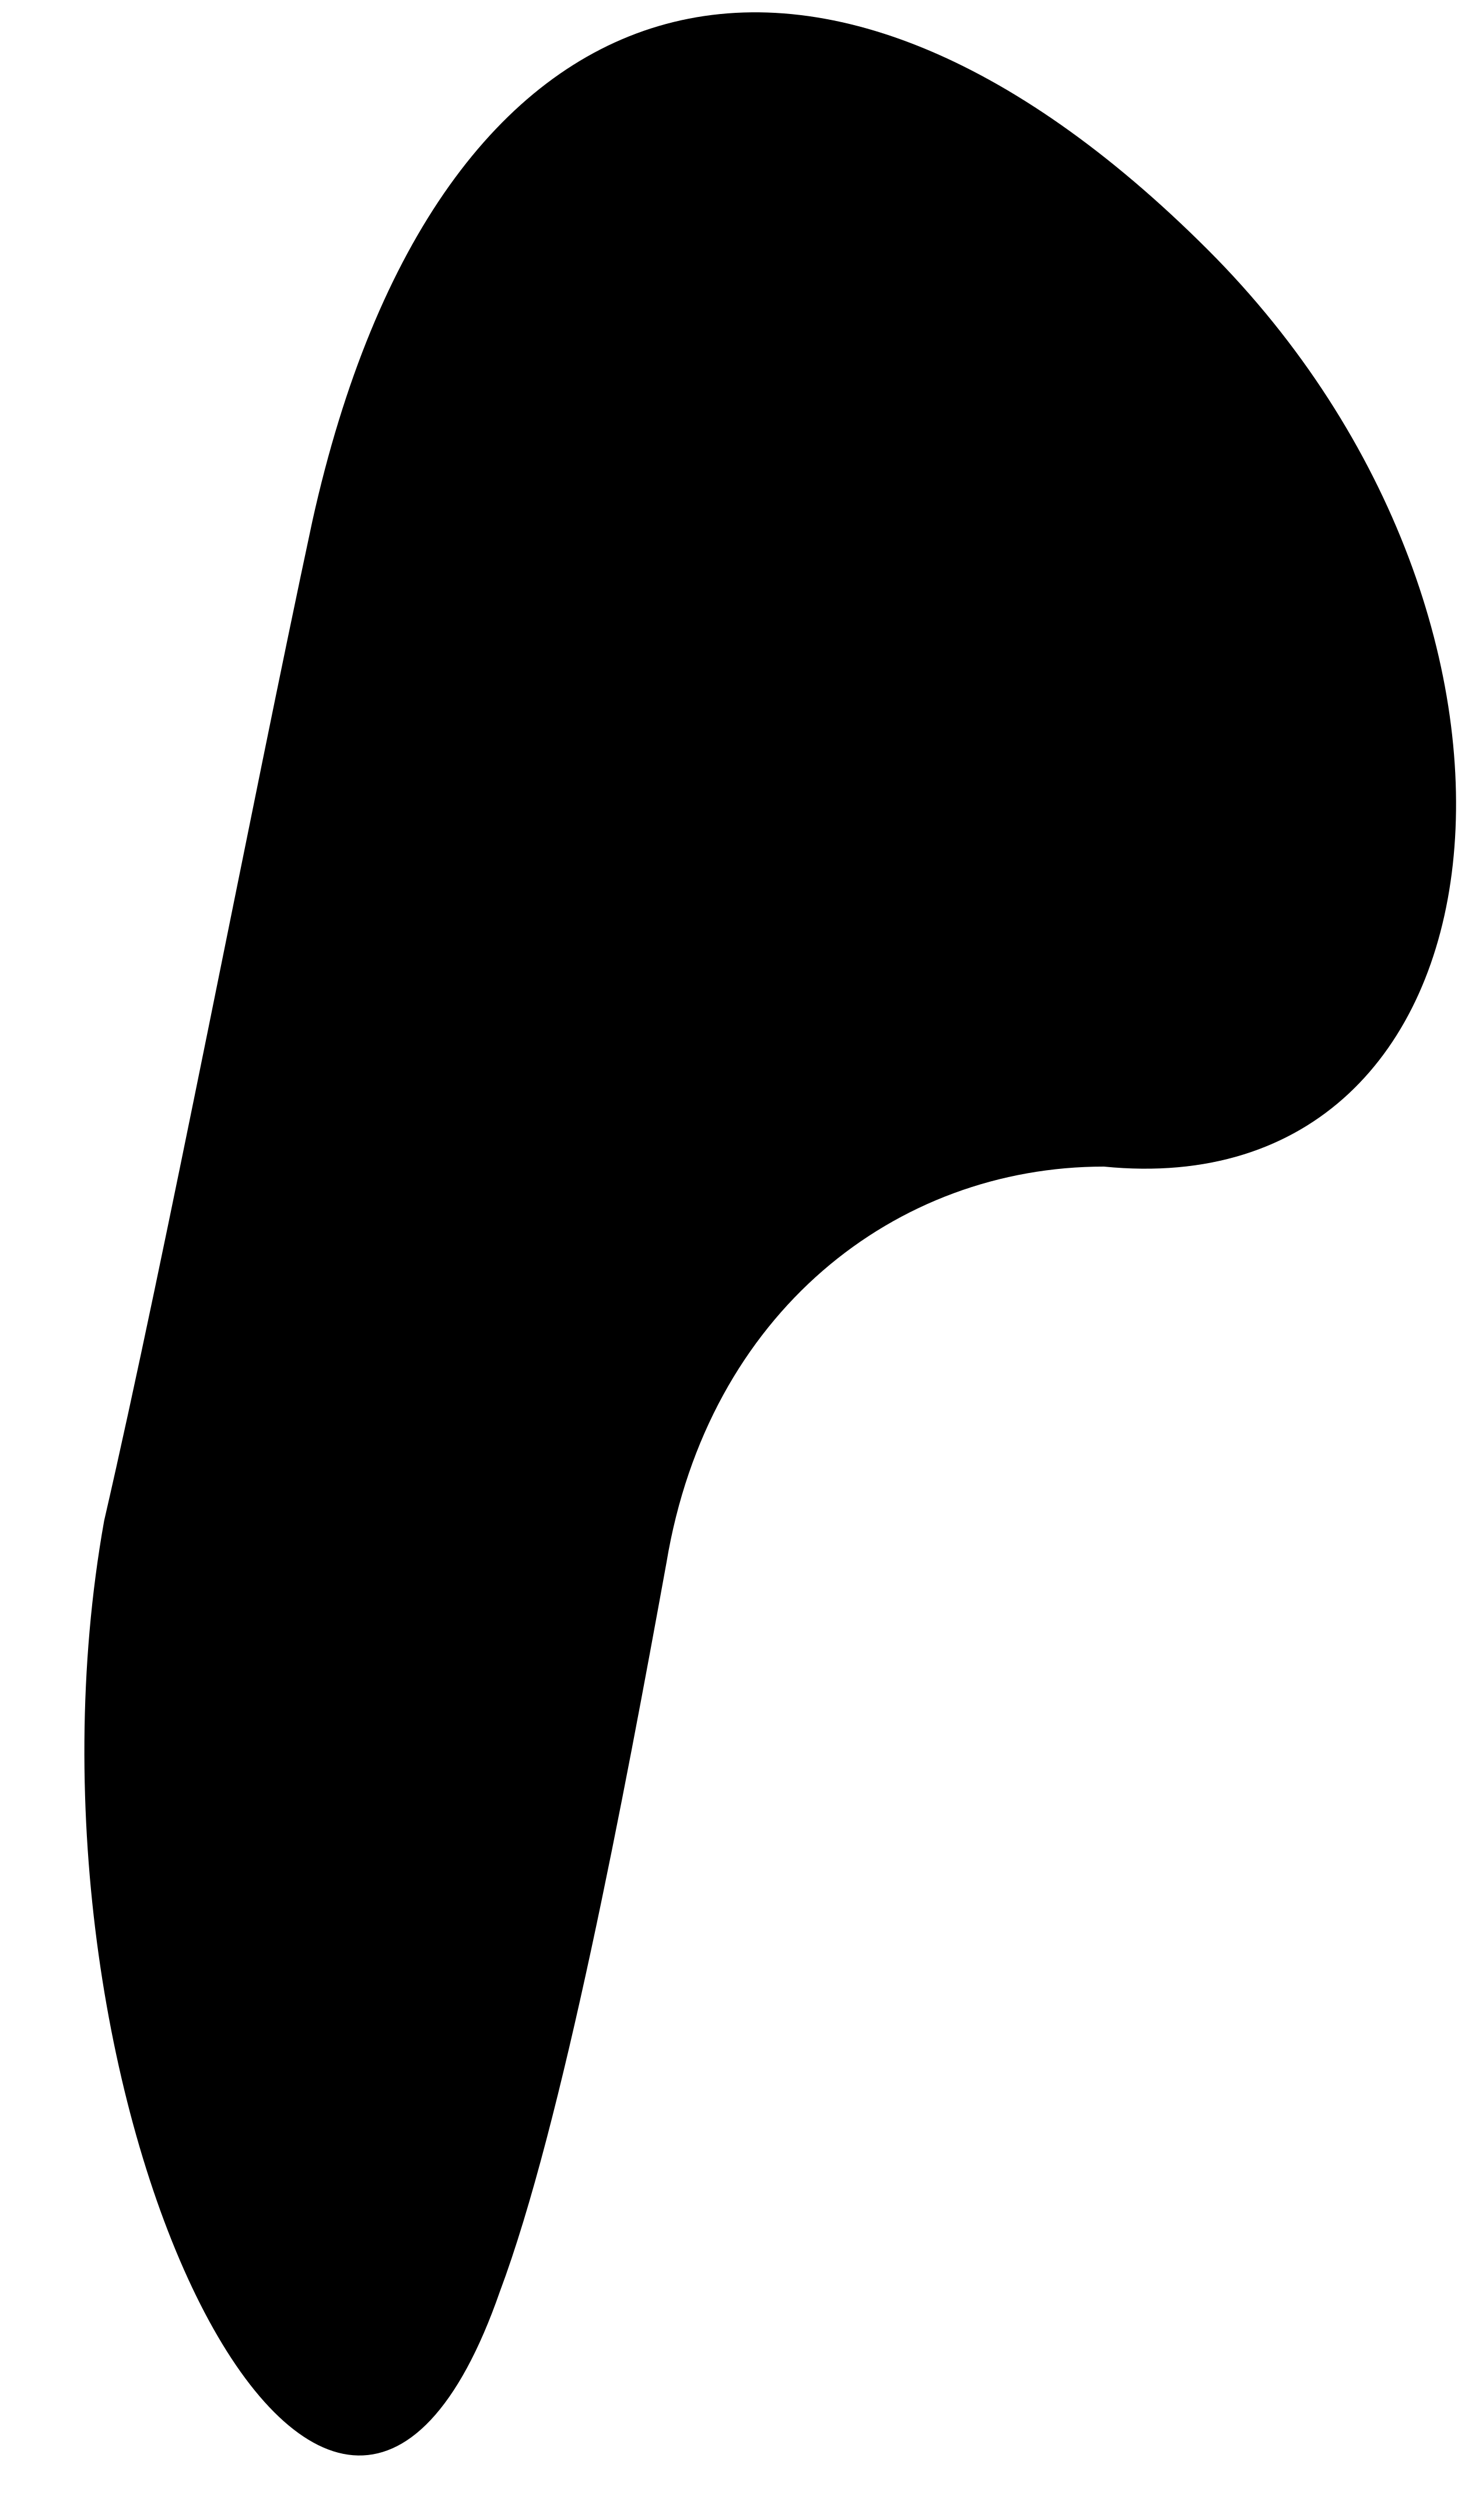 <?xml version="1.0" standalone="no"?>
<!DOCTYPE svg PUBLIC "-//W3C//DTD SVG 20010904//EN"
 "http://www.w3.org/TR/2001/REC-SVG-20010904/DTD/svg10.dtd">
<svg version="1.0" xmlns="http://www.w3.org/2000/svg"
 width="7pt" height="12pt" viewBox="0 0 7 12"
 preserveAspectRatio="xMidYMid meet">
<g transform="translate(0,12) scale(0.1,-0.1)"
fill="#000000" stroke="none">
<path fill="#000000" stroke="none" d="M15 95 c-3 -14 -7 -35 -10 -48 -5 -28
11 -60 19 -37 3 8 6 24 8 35 2 12 11 19 21 19 20 -2 23 26 5 44 -19 19 -37 14
-43 -13z"/>
</g>
</svg>

